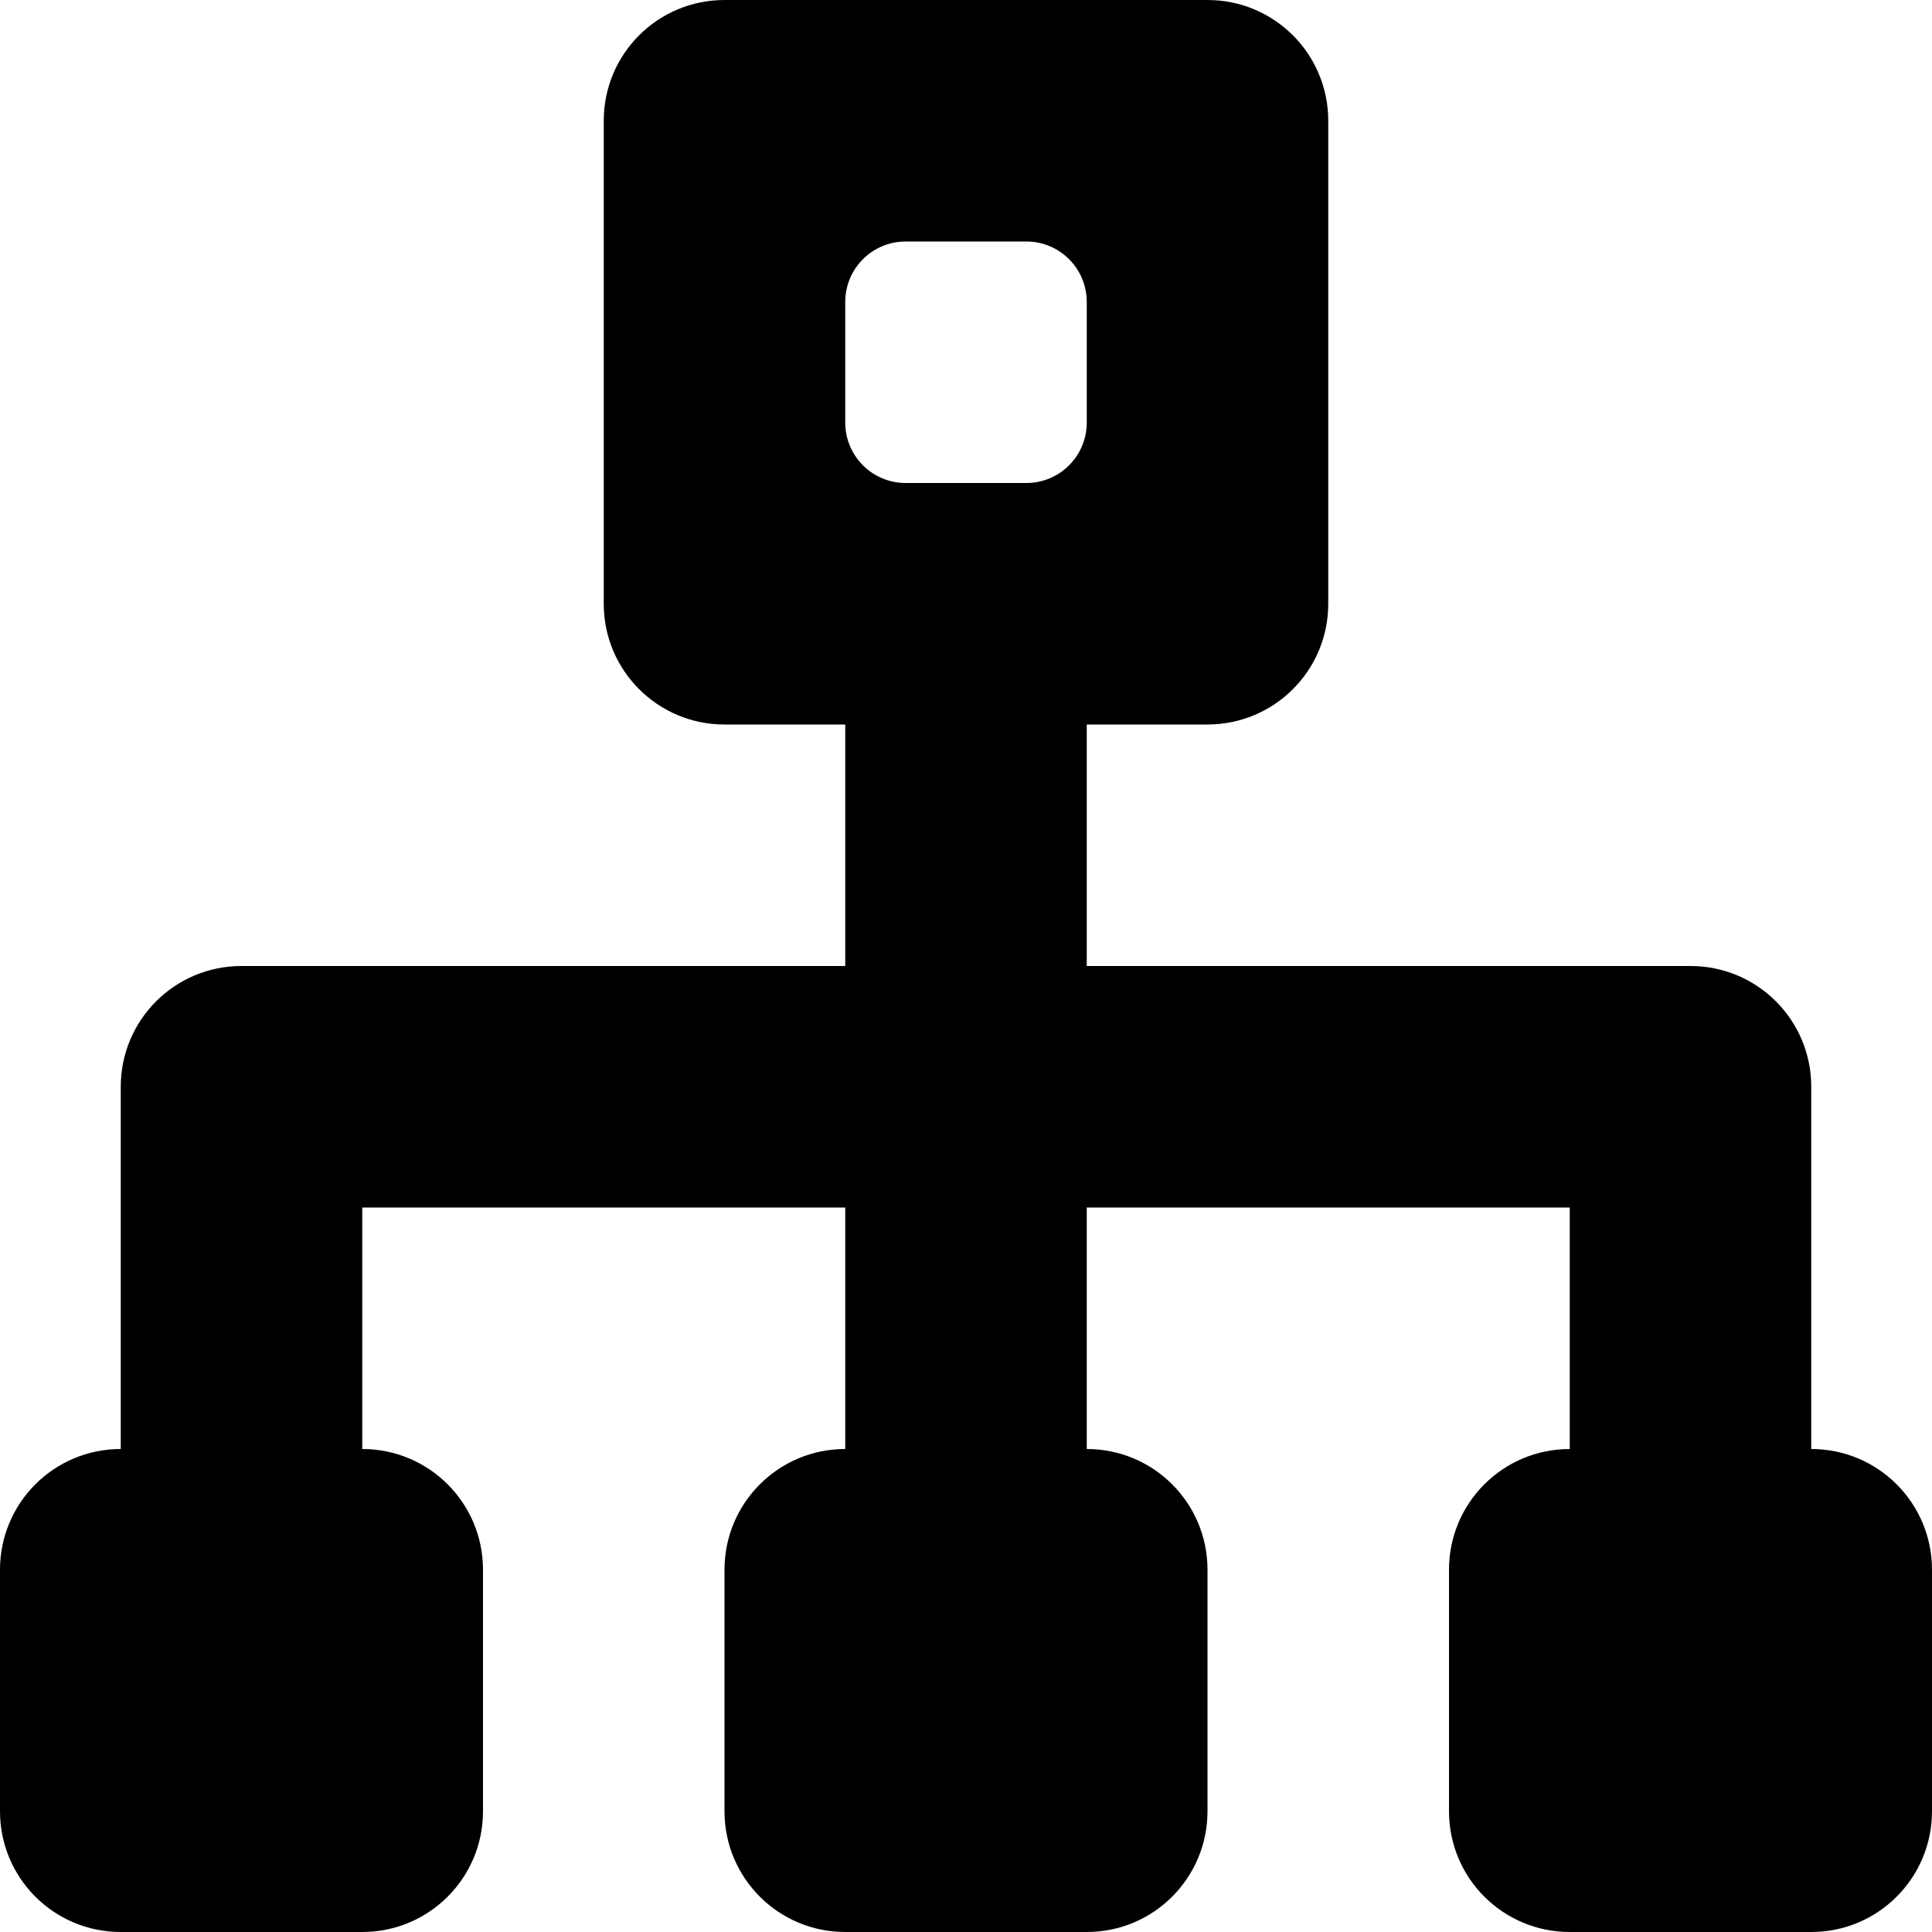 <?xml version="1.0" encoding="iso-8859-1"?>
<!-- Generator: Adobe Illustrator 16.0.0, SVG Export Plug-In . SVG Version: 6.00 Build 0)  -->
<!DOCTYPE svg PUBLIC "-//W3C//DTD SVG 1.1//EN" "http://www.w3.org/Graphics/SVG/1.1/DTD/svg11.dtd">
<svg version="1.1" id="Layer_1" xmlns="http://www.w3.org/2000/svg" xmlns:xlink="http://www.w3.org/1999/xlink" x="0px" y="0px"
	 width="16px" height="16px" viewBox="0 0 16 16" style="enable-background:new 0 0 16 16;" xml:space="preserve">
<path id="Network_1" d="M15,12V9c0-0.553-0.447-1-1-1H9V6h1c0.553,0,1-0.447,1-1V1c0-0.553-0.447-1-1-1H6C5.447,0,5,0.447,5,1v4
	c0,0.553,0.447,1,1,1h1v2H2C1.447,8,1,8.447,1,9v3c-0.553,0-1,0.447-1,1v2c0,0.553,0.447,1,1,1h2c0.553,0,1-0.447,1-1v-2
	c0-0.553-0.447-1-1-1v-2h4v2c-0.553,0-1,0.447-1,1v2c0,0.553,0.447,1,1,1h2c0.553,0,1-0.447,1-1v-2c0-0.553-0.447-1-1-1v-2h4v2
	c-0.553,0-1,0.447-1,1v2c0,0.553,0.447,1,1,1h2c0.553,0,1-0.447,1-1v-2C16,12.447,15.553,12,15,12z M7.5,2h1C8.776,2,9,2.224,9,2.5
	v1C9,3.776,8.776,4,8.5,4h-1C7.224,4,7,3.776,7,3.5v-1C7,2.224,7.224,2,7.5,2z"/>
<g>
</g>
<g>
</g>
<g>
</g>
<g>
</g>
<g>
</g>
<g>
</g>
<g>
</g>
<g>
</g>
<g>
</g>
<g>
</g>
<g>
</g>
<g>
</g>
<g>
</g>
<g>
</g>
<g>
</g>
</svg>
